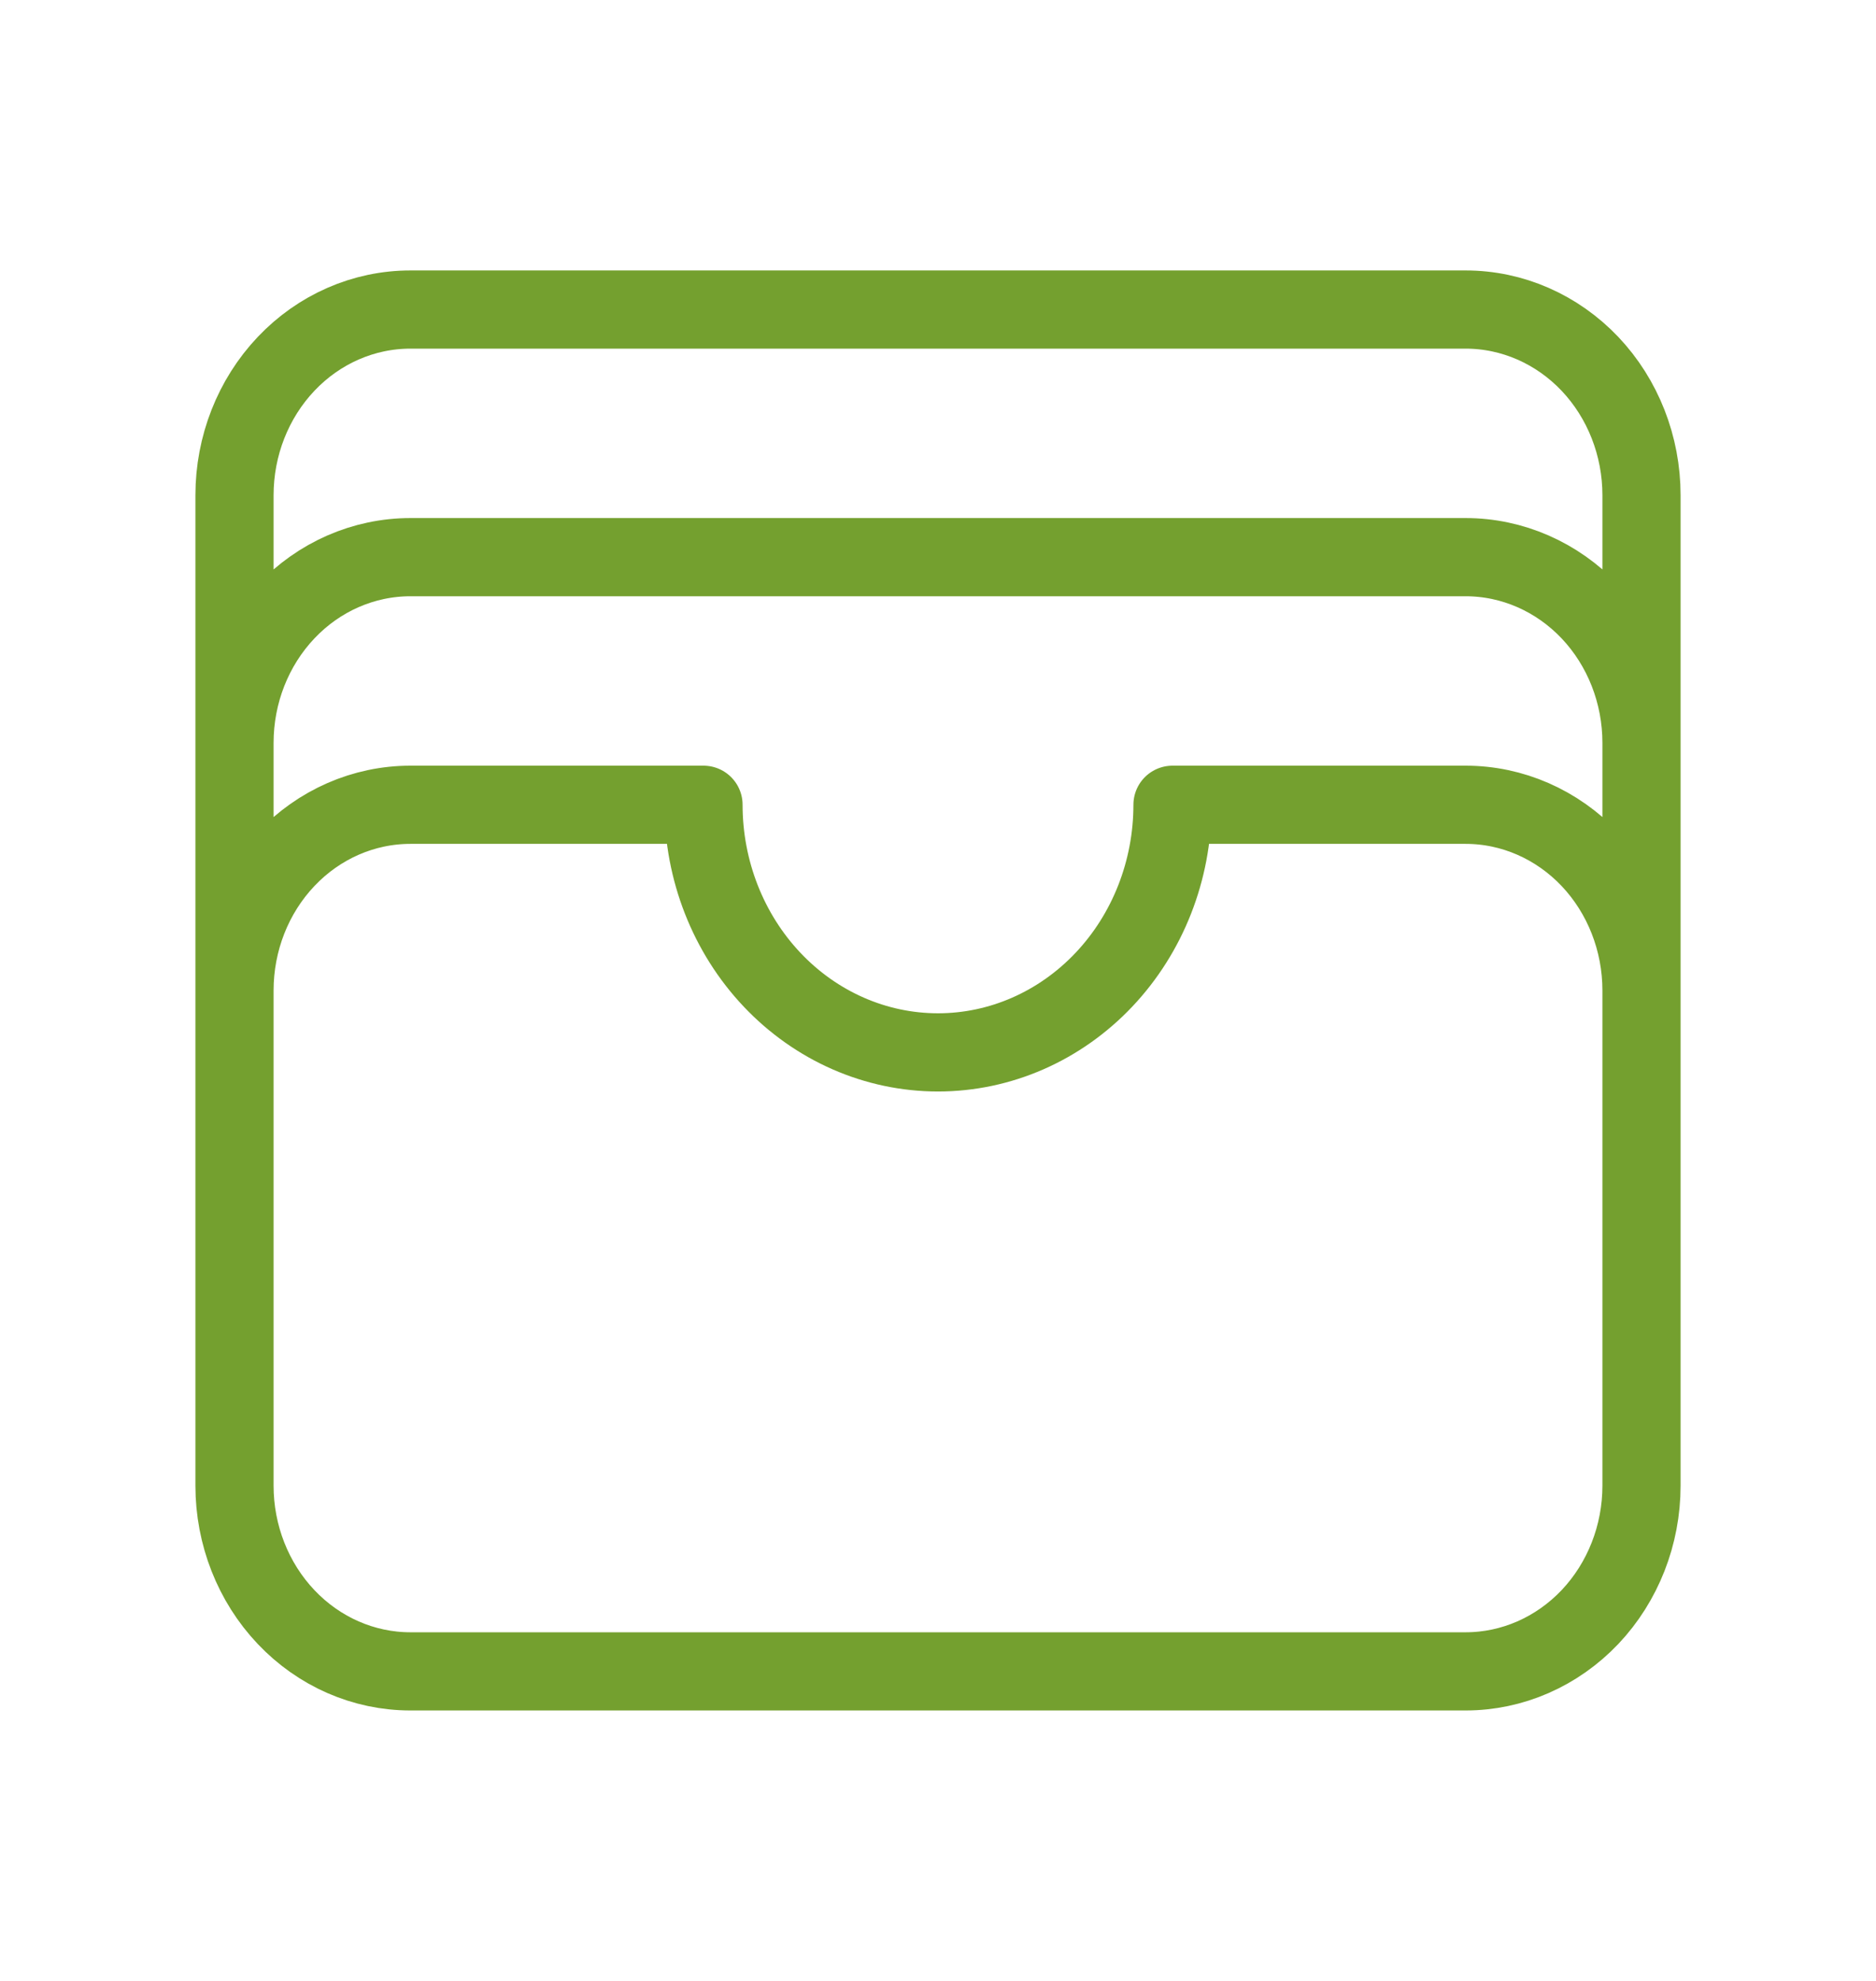 <svg width="36" height="38" viewBox="0 0 36 38" fill="none" xmlns="http://www.w3.org/2000/svg">
<path d="M31.5 19C31.5 18.055 31.144 17.149 30.512 16.481C29.878 15.813 29.02 15.438 28.125 15.438H22.5C22.5 16.697 22.026 17.905 21.182 18.796C20.338 19.687 19.194 20.188 18 20.188C16.806 20.188 15.662 19.687 14.818 18.796C13.974 17.905 13.5 16.697 13.5 15.438H7.875C6.98 15.438 6.121 15.813 5.489 16.481C4.856 17.149 4.5 18.055 4.5 19M31.5 19V28.5C31.5 29.445 31.144 30.351 30.512 31.019C29.878 31.687 29.02 32.062 28.125 32.062H7.875C6.98 32.062 6.121 31.687 5.489 31.019C4.856 30.351 4.5 29.445 4.5 28.5V19M31.5 19V14.25M4.5 19V14.25M31.5 14.25C31.5 13.305 31.144 12.399 30.512 11.731C29.878 11.063 29.02 10.688 28.125 10.688H7.875C6.98 10.688 6.121 11.063 5.489 11.731C4.856 12.399 4.5 13.305 4.5 14.25M31.5 14.25V9.5C31.5 8.555 31.144 7.649 30.512 6.981C29.878 6.313 29.02 5.938 28.125 5.938H7.875C6.98 5.938 6.121 6.313 5.489 6.981C4.856 7.649 4.5 8.555 4.5 9.5V14.25" stroke="#74A02F" stroke-width="1.5" stroke-linecap="round" stroke-linejoin="round"/>
</svg>
